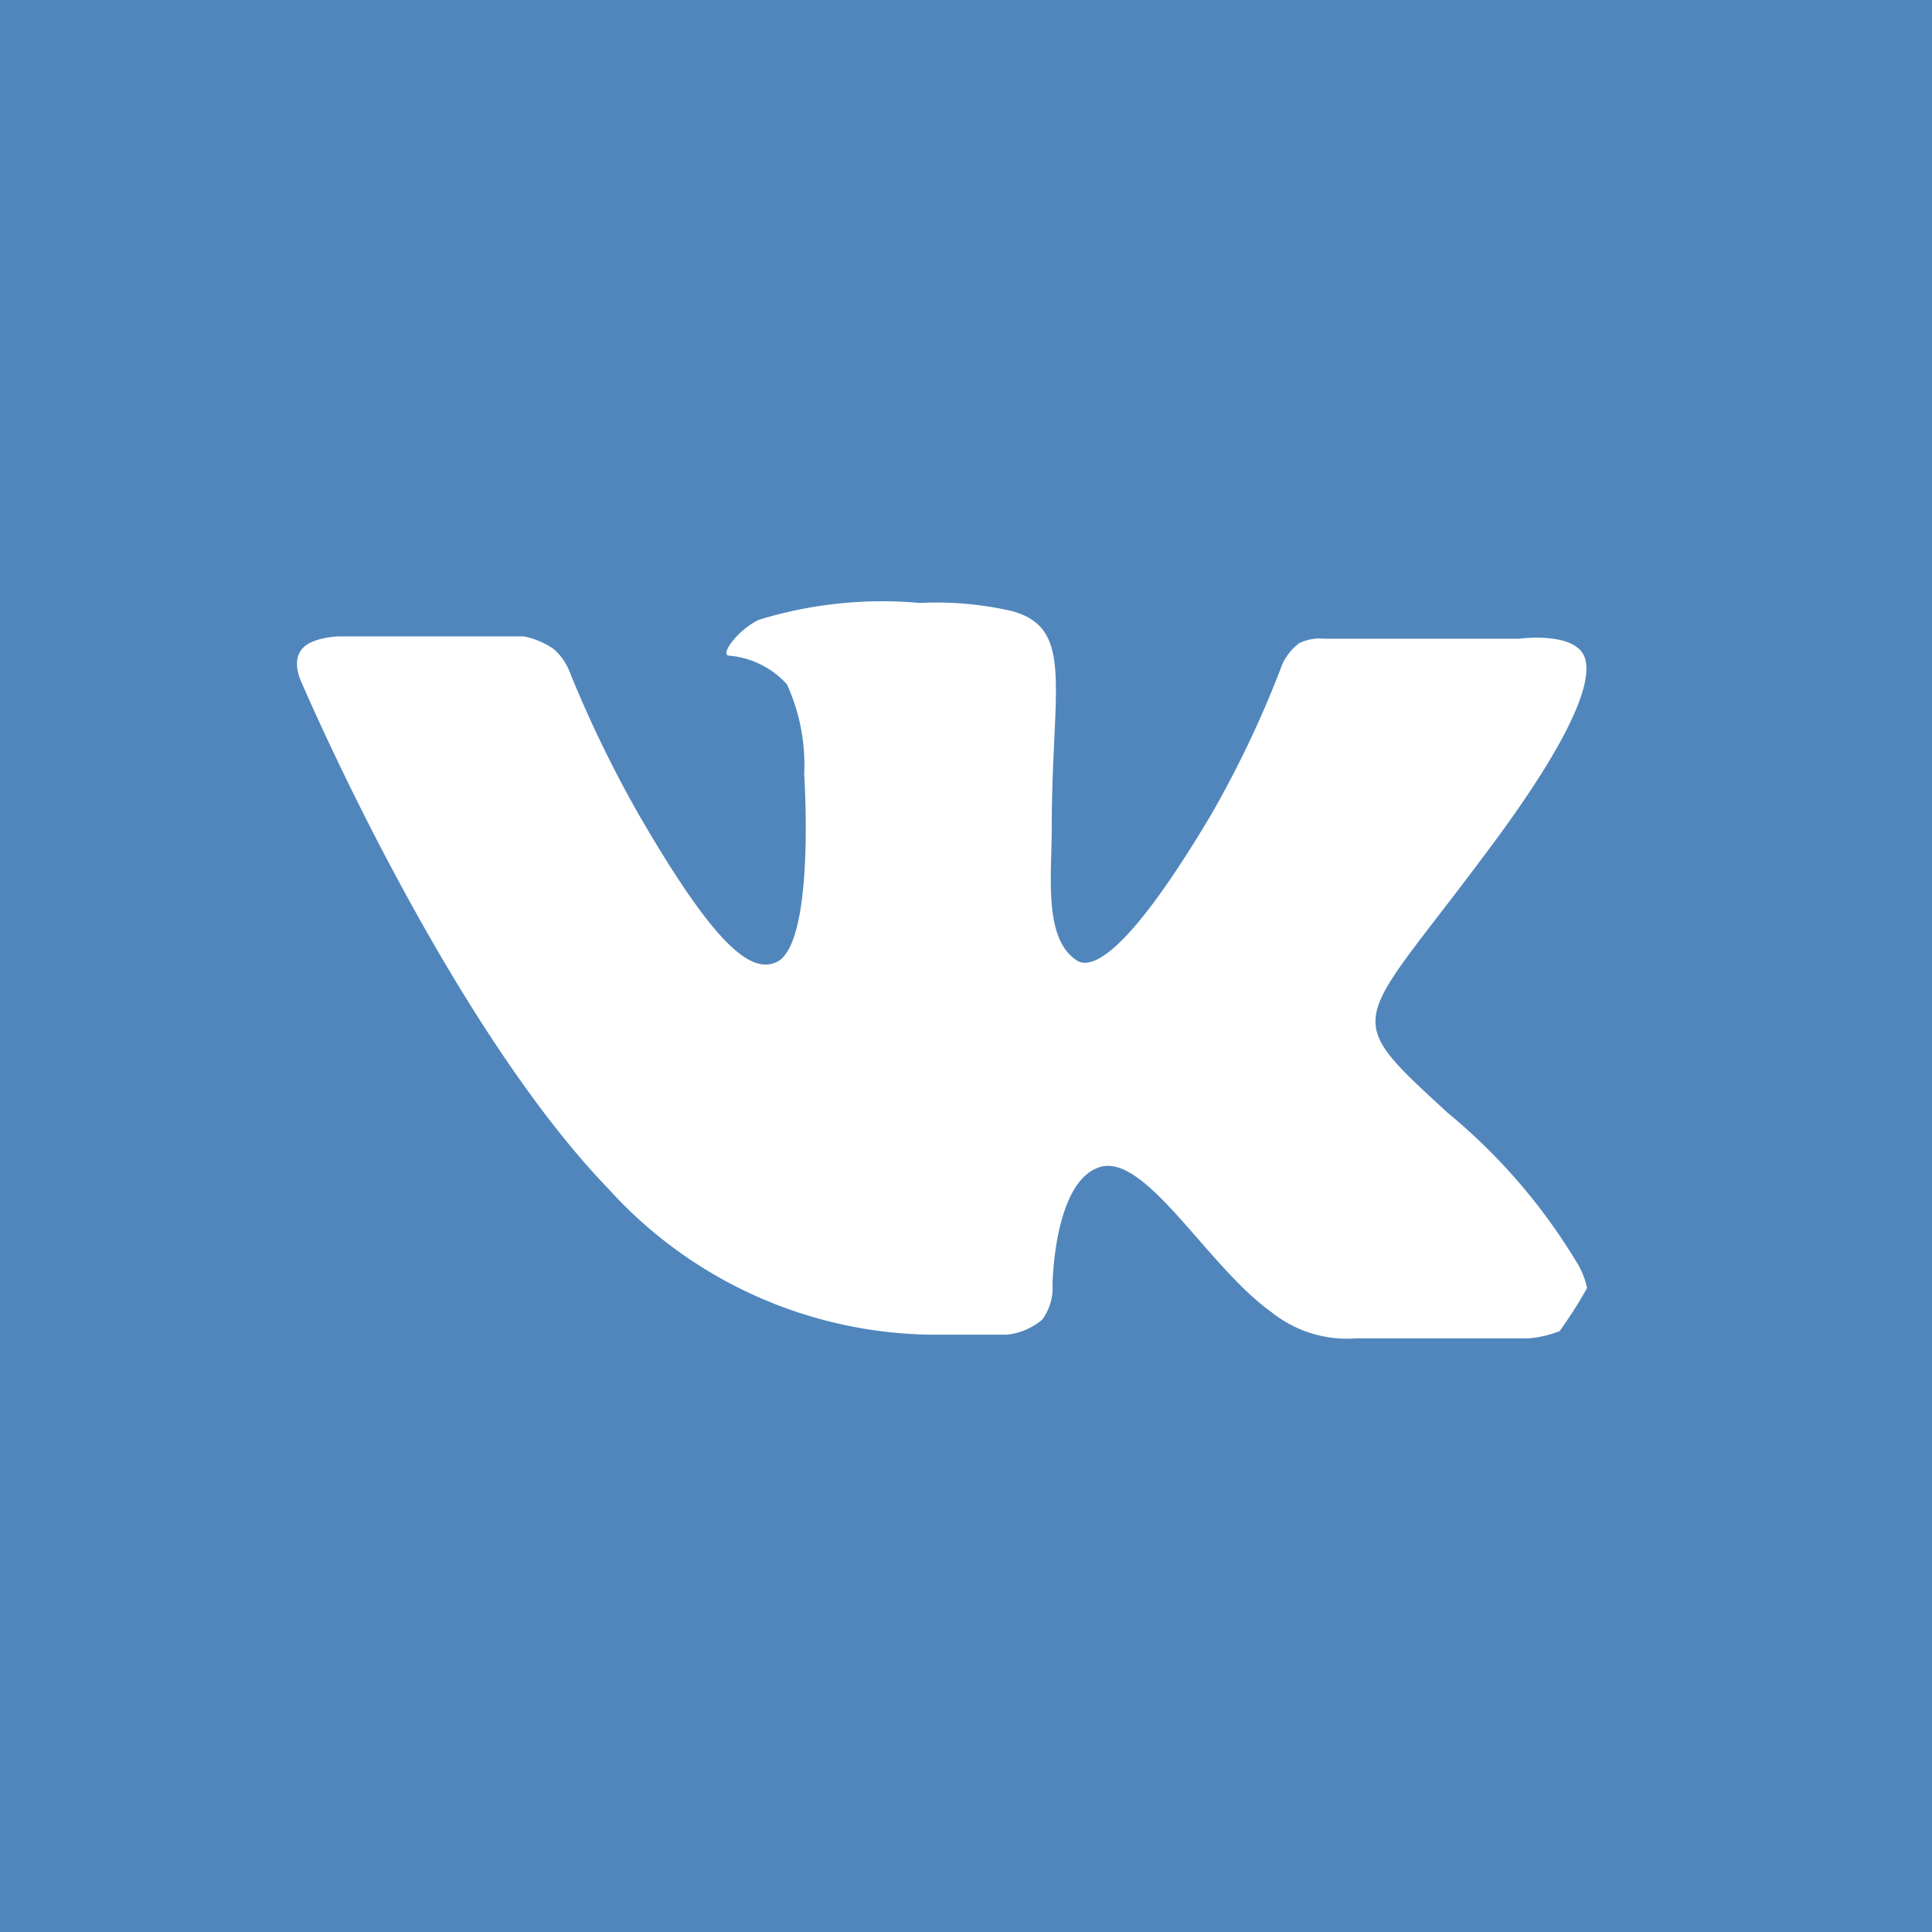 <svg id="Layer_1" data-name="Layer 1" xmlns="http://www.w3.org/2000/svg" width="48" height="48" viewBox="0 0 48 48"><defs><style>.cls-1{fill:#5086bc;}.cls-2{fill:#fff;}</style></defs><title>social-vk</title><rect class="cls-1" width="48" height="48"/><path class="cls-2" d="M39.43,32c-.21.38-.44.73-.68,1.07a2.66,2.66,0,0,1-.76.18H33.71a3,3,0,0,1-2.12-.65C30,31.47,28.45,28.62,27.31,29s-1.16,2.94-1.16,2.94a1.31,1.31,0,0,1-.26.85,1.64,1.64,0,0,1-.87.37h-1.9v0a11,11,0,0,1-8-3.62c-4.06-4.21-7.63-12.59-7.63-12.59s-.25-.49,0-.81.94-.33.94-.33h4.58a2,2,0,0,1,.74.31,1.43,1.43,0,0,1,.39.54,29.59,29.59,0,0,0,1.72,3.56c1.91,3.3,2.81,4,3.46,3.67.94-.52.66-4.66.66-4.66A4.82,4.82,0,0,0,19.55,17a2.19,2.19,0,0,0-1.43-.71c-.25,0,.18-.62.73-.89a10.42,10.42,0,0,1,4-.42,8.35,8.35,0,0,1,2.28.2c1.58.42,1,1.9,1,5.42,0,1.13-.21,2.72.62,3.26.33.22,1.19,0,3.34-3.62a26,26,0,0,0,1.77-3.74,1.34,1.34,0,0,1,.42-.52,1.14,1.14,0,0,1,.63-.11h4.82s1.44-.2,1.65.49-.54,2.29-2.51,4.9c-3.21,4.31-3.61,3.9-.9,6.39a14.52,14.52,0,0,1,3.19,3.69A2,2,0,0,1,39.43,32Z"/></svg>